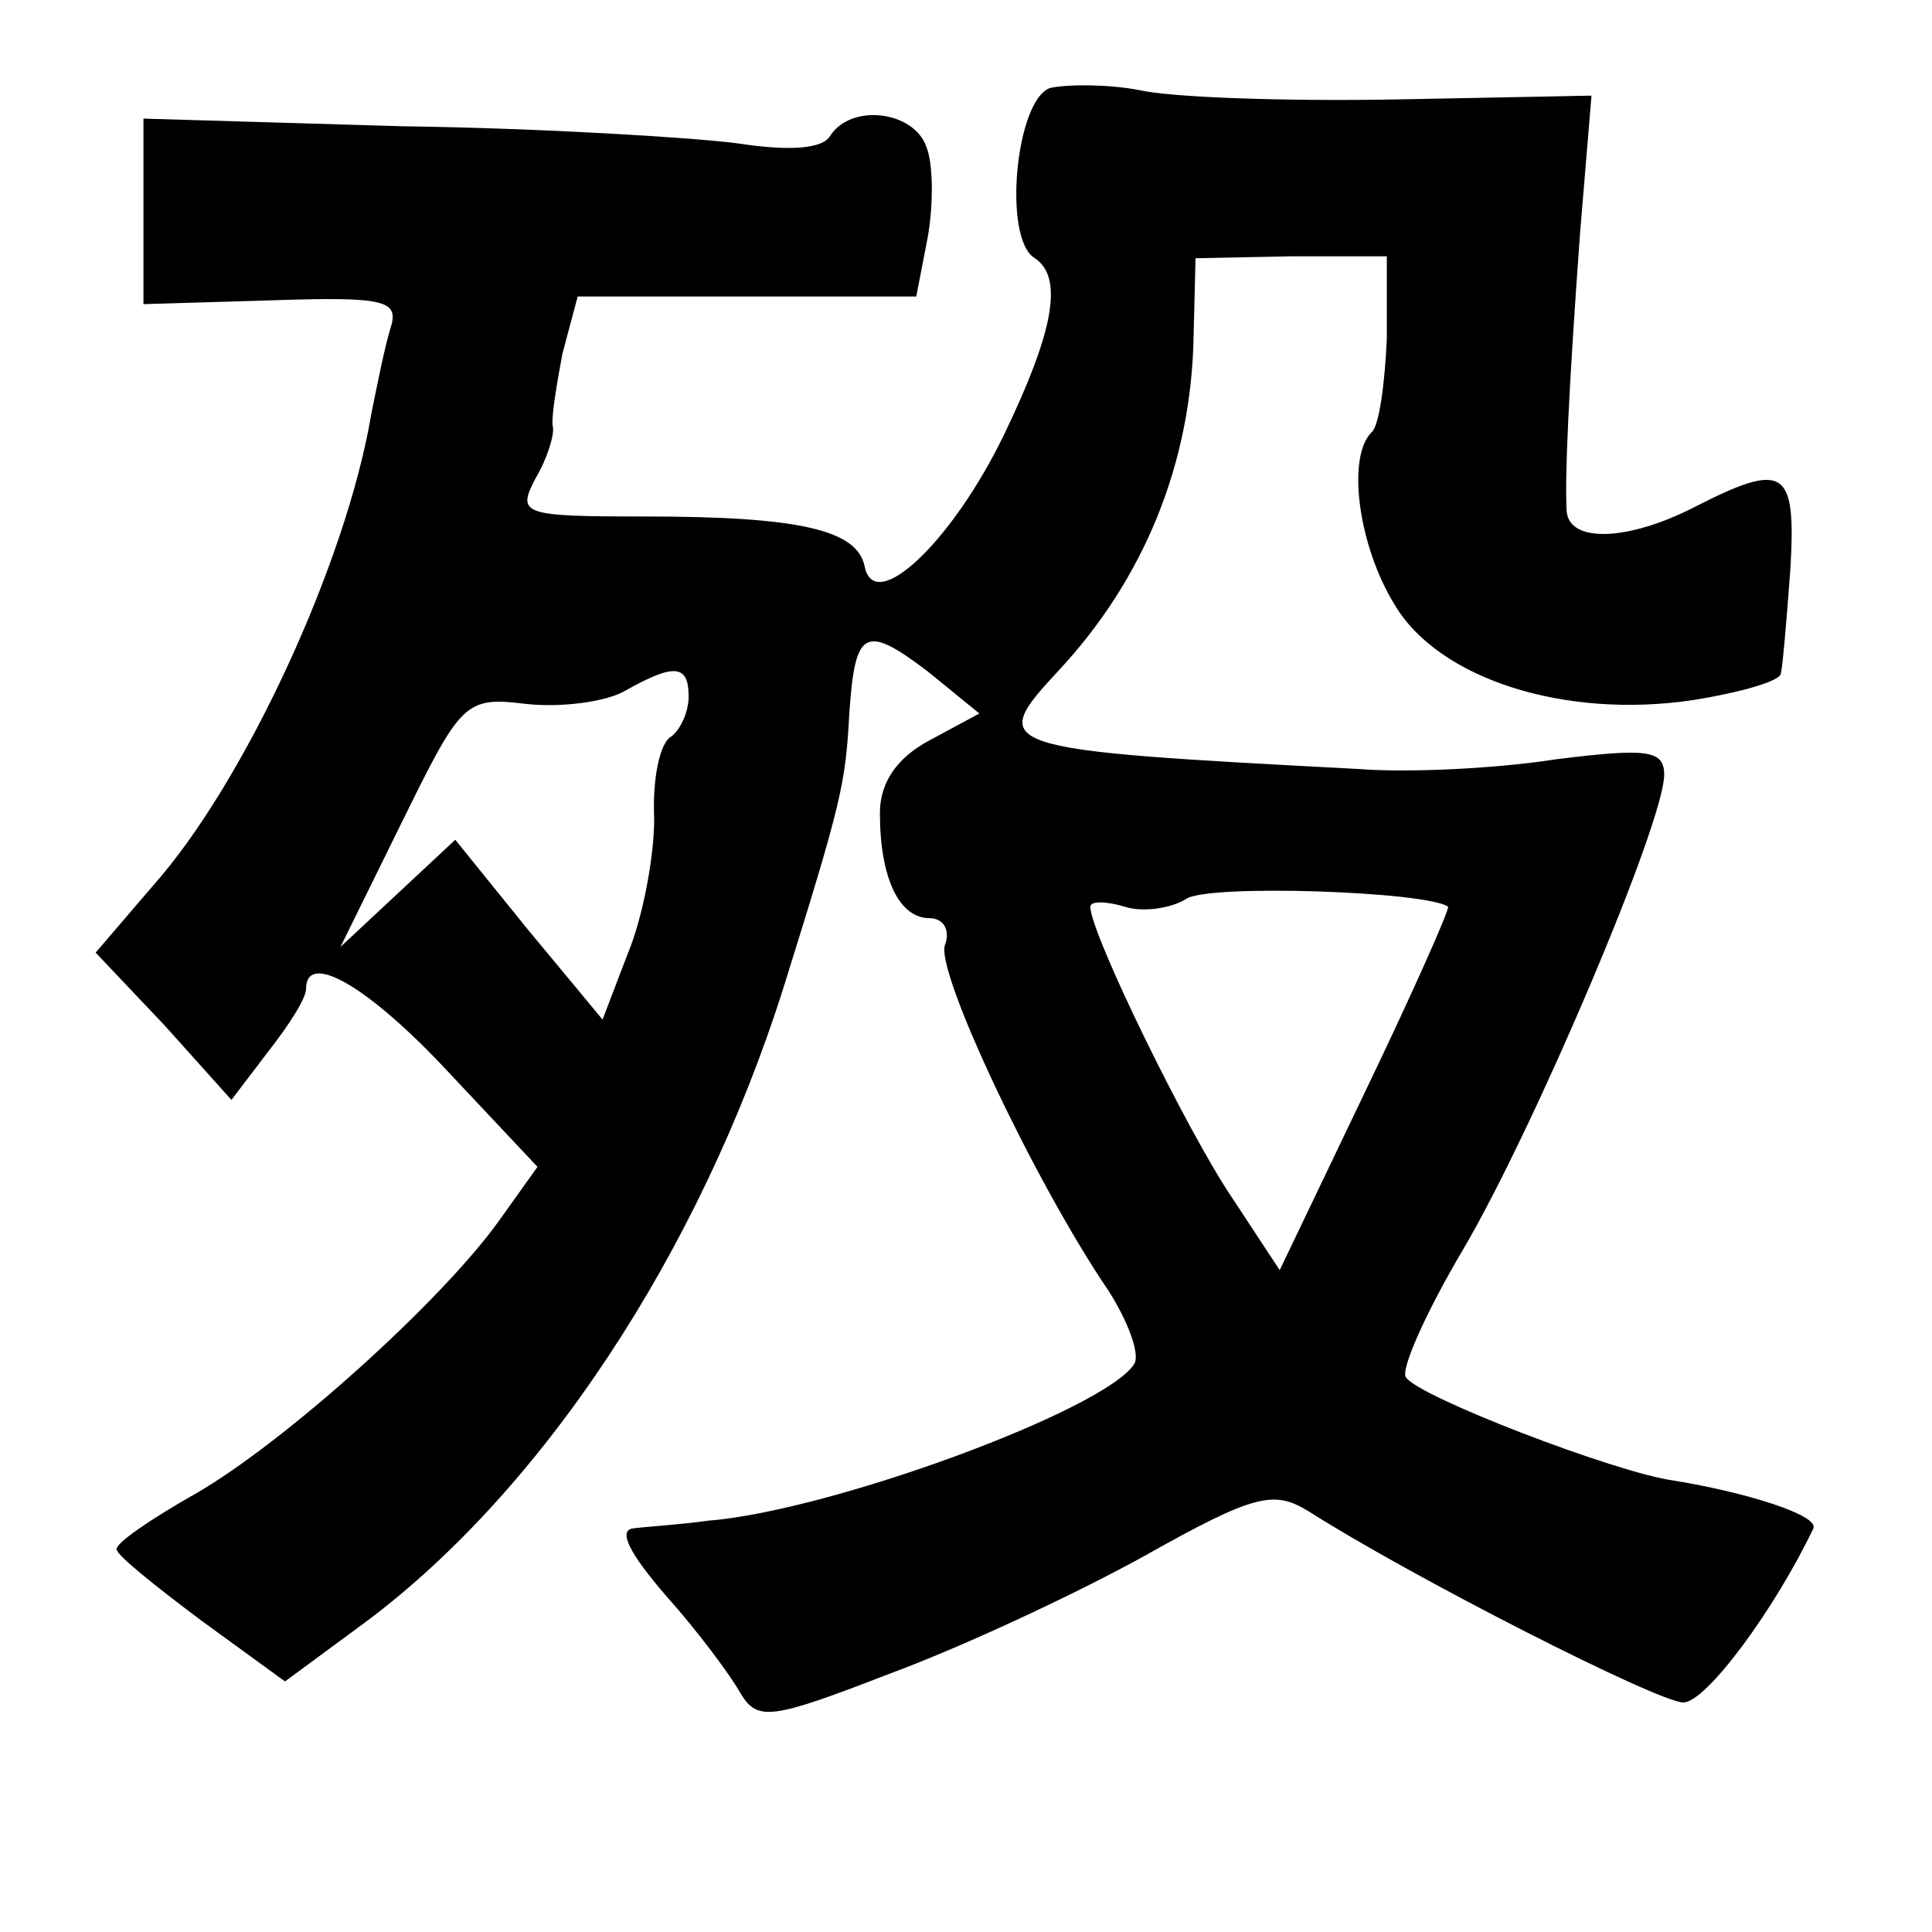 <?xml version="1.0" standalone="no"?>
<!DOCTYPE svg PUBLIC "-//W3C//DTD SVG 20010904//EN"
 "http://www.w3.org/TR/2001/REC-SVG-20010904/DTD/svg10.dtd">
<svg version="1.0" xmlns="http://www.w3.org/2000/svg"
 width="101pt" height="101pt" viewBox="0 0 101 101"
 preserveAspectRatio="xMidYMid meet">
<g transform="translate(0,101) scale(0.1,-0.1)"
fill="#000000" stroke="none">
<path d="M549 964 c-18 -6 -25 -79 -8 -89 15 -10 10 -38 -16 -92 -27 -56 -68
-95 -73 -69 -4 19 -34 26 -115 26 -64 0 -67 1 -57 20 6 10 10 23 9 27 -1 4 2
22 5 38 l8 30 88 0 89 0 6 31 c3 17 3 39 -1 48 -7 18 -39 22 -50 5 -4 -7 -22
-8 -48 -4 -22 3 -102 8 -176 9 l-135 4 0 -49 0 -48 67 2 c60 2 67 0 62 -15 -3
-10 -7 -30 -10 -45 -13 -77 -66 -192 -114 -246 l-30 -35 36 -38 35 -39 19 25
c11 14 20 28 20 33 0 20 32 2 74 -43 l47 -50 -20 -28 c-30 -42 -112 -116 -159
-143 -23 -13 -42 -26 -41 -29 0 -3 20 -19 44 -37 l44 -32 38 28 c95 69 179
196 223 336 30 96 32 105 34 142 3 44 8 47 41 22 l27 -22 -26 -14 c-17 -9 -26
-22 -26 -38 0 -34 10 -55 26 -55 7 0 11 -6 8 -14 -5 -14 47 -124 85 -180 11
-17 17 -34 14 -39 -15 -24 -159 -77 -223 -82 -14 -2 -31 -3 -39 -4 -8 -1 -2
-13 17 -35 17 -19 34 -42 39 -51 9 -15 16 -14 78 10 38 14 98 42 134 62 57 32
67 34 85 23 55 -35 183 -100 196 -100 12 0 48 49 68 91 3 7 -36 19 -73 25 -30
4 -134 44 -140 54 -3 4 11 35 30 67 37 63 105 223 105 248 0 13 -9 14 -57 8
-32 -5 -78 -7 -103 -5 -191 10 -194 11 -157 51 45 48 70 109 71 176 l1 40 50
1 50 0 0 -43 c-1 -23 -4 -46 -8 -49 -13 -13 -7 -59 12 -90 23 -39 89 -60 156
-50 25 4 46 10 46 14 1 4 3 28 5 55 3 52 -3 56 -50 32 -35 -18 -66 -19 -67 -2
-1 18 1 62 7 145 l6 72 -103 -2 c-57 -1 -117 1 -134 5 -16 3 -37 3 -46 1z
m-189 -318 c0 -8 -4 -17 -9 -21 -6 -3 -10 -22 -9 -43 0 -20 -6 -52 -14 -71
l-13 -34 -39 47 -38 47 -30 -28 -30 -28 32 65 c31 63 33 66 65 62 18 -2 42 1
52 7 25 14 33 14 33 -3z m397 -110 c1 -1 -18 -44 -43 -96 l-45 -94 -25 38
c-23 34 -74 138 -74 152 0 3 8 3 18 0 9 -3 24 -1 32 4 11 8 126 4 137 -4z"/>
</g>
</svg>
